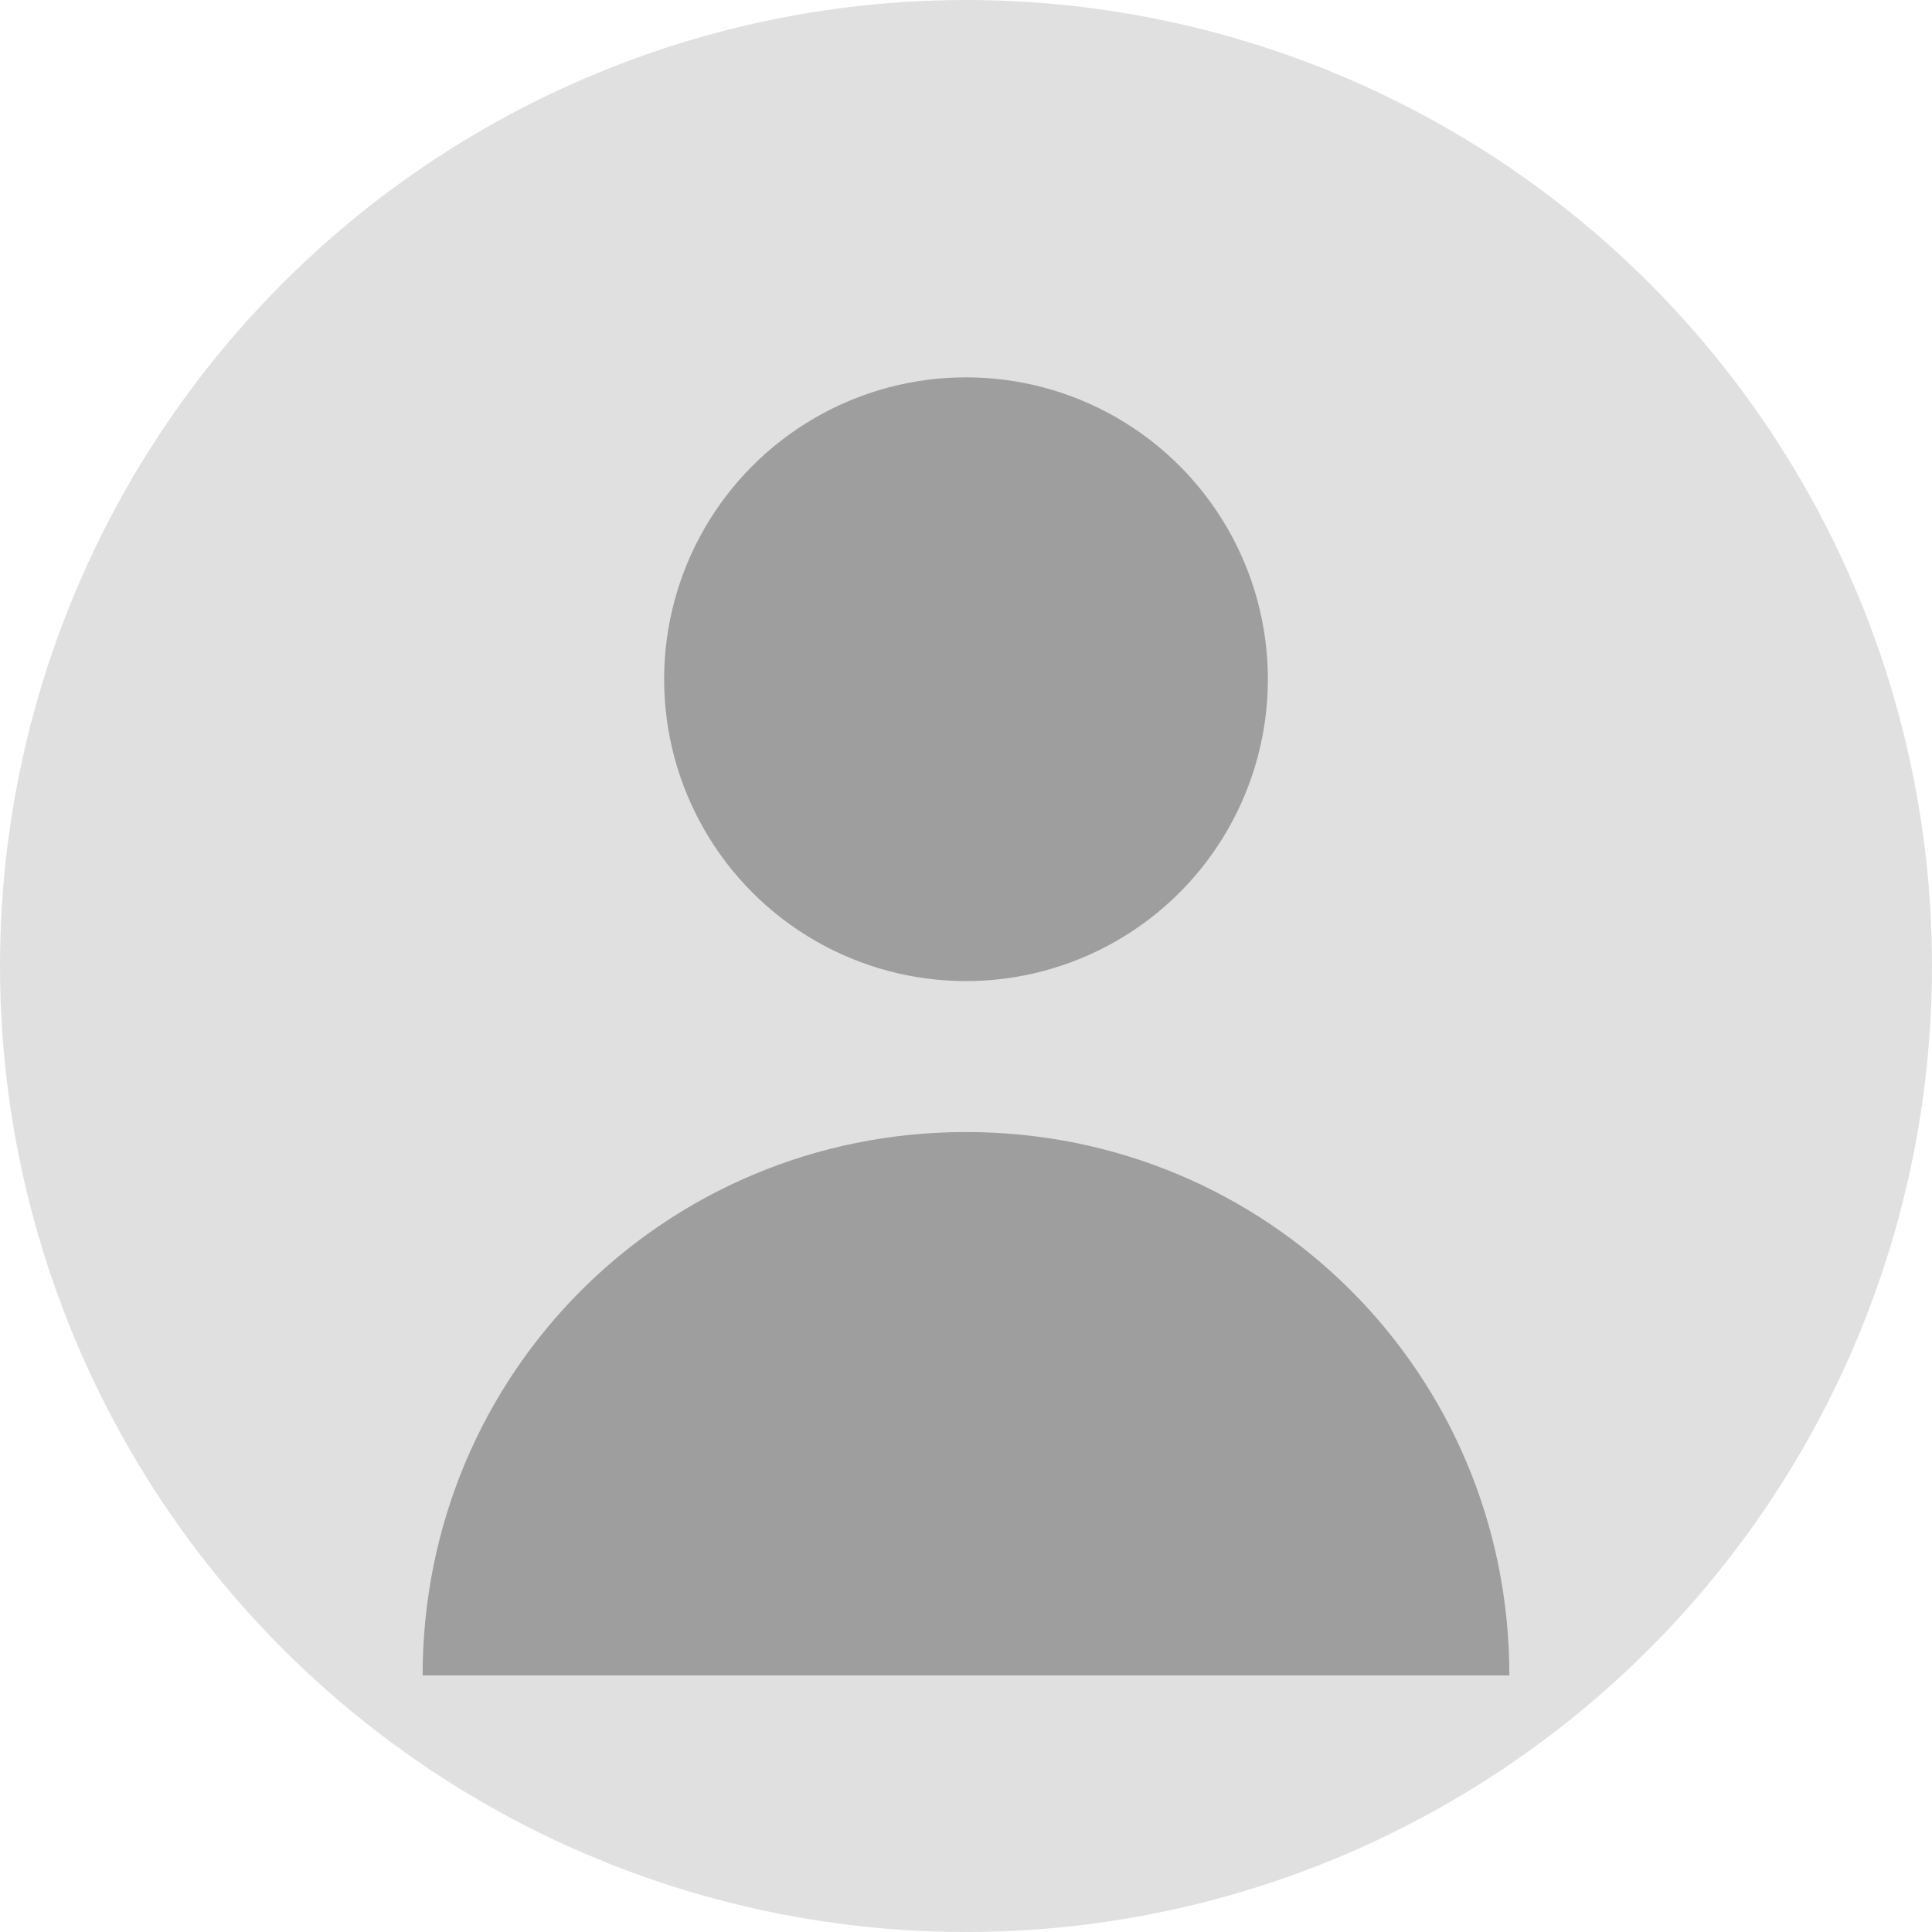 <?xml version="1.0" encoding="UTF-8"?>
<svg width="128px" height="128px" viewBox="0 0 128 128" version="1.1" xmlns="http://www.w3.org/2000/svg">
  <circle cx="64" cy="64" r="64" fill="#e0e0e0"/>
  <circle cx="64" cy="45" r="20" fill="#9e9e9e"/>
  <path d="M64,75 C44,75 28,91 28,111 L100,111 C100,91 84,75 64,75 Z" fill="#9e9e9e"/>
</svg>
